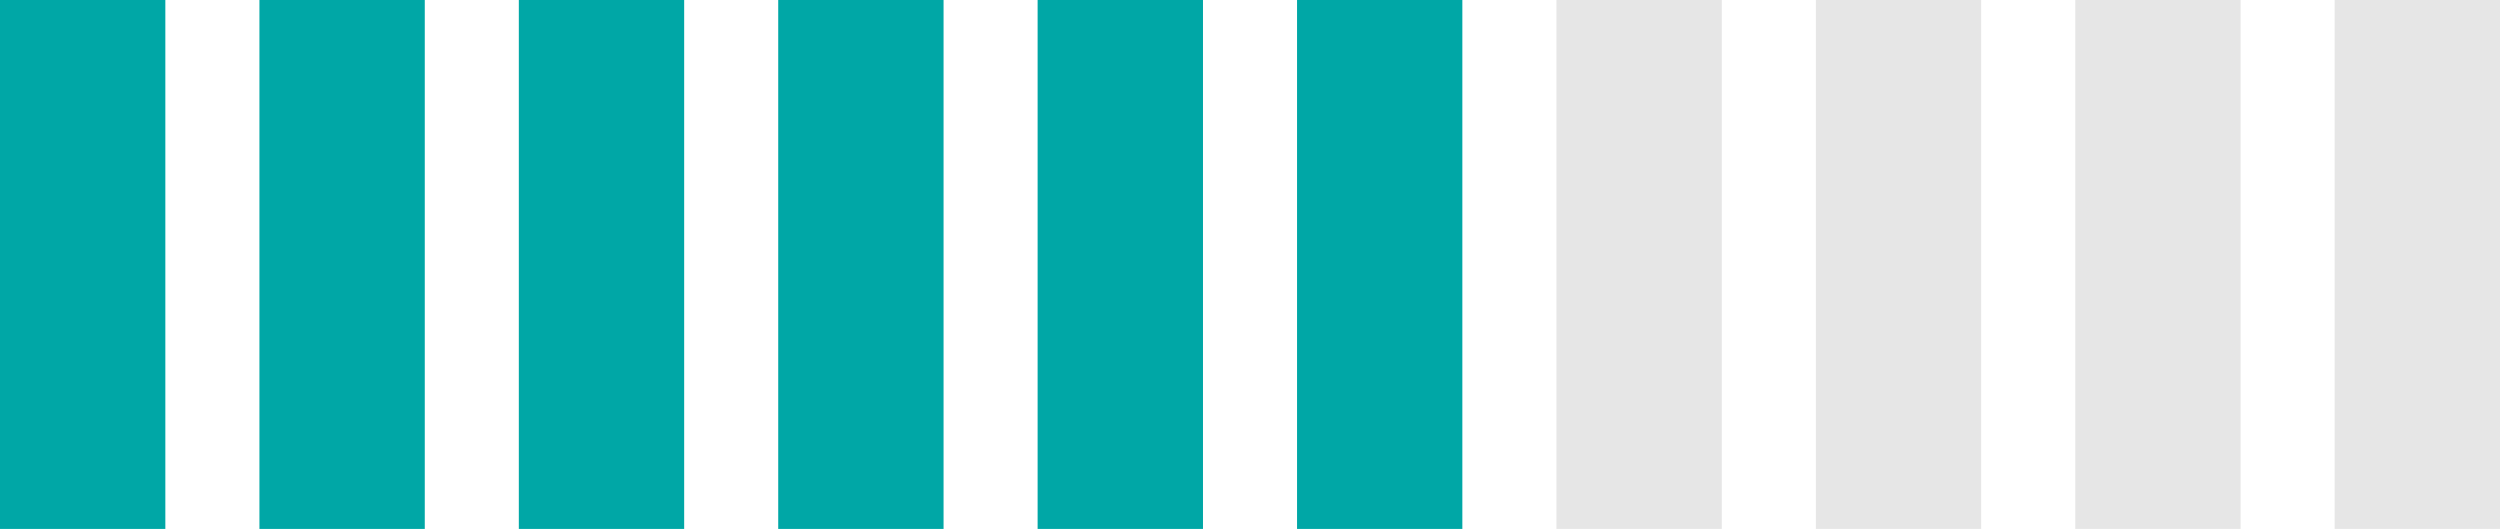 <?xml version="1.0" encoding="utf-8"?>
<!-- Generator: Adobe Illustrator 15.0.0, SVG Export Plug-In . SVG Version: 6.00 Build 0)  -->
<!DOCTYPE svg PUBLIC "-//W3C//DTD SVG 1.1//EN" "http://www.w3.org/Graphics/SVG/1.1/DTD/svg11.dtd">
<svg version="1.1" id="Layer_1" xmlns="http://www.w3.org/2000/svg" xmlns:xlink="http://www.w3.org/1999/xlink" x="0px" y="0px"
	 width="73.257px" height="15.5px" viewBox="0 0 73.257 15.5" enable-background="new 0 0 73.257 15.5" xml:space="preserve">
<g>
	<rect fill="#00A7A6" width="4.845" height="15.5"/>
	<rect x="7.602" fill="#00A7A6" width="4.845" height="15.5"/>
	<rect x="15.203" fill="#00A7A6" width="4.845" height="15.5"/>
	<rect x="22.804" fill="#00A7A6" width="4.845" height="15.5"/>
	<rect x="30.405" fill="#00A7A6" width="4.846" height="15.5"/>
	<rect x="38.007" fill="#00A7A6" width="4.844" height="15.5"/>
	<rect x="45.608" fill="#E6E6E6" width="4.845" height="15.5"/>
	<rect x="53.21" fill="#E6E6E6" width="4.844" height="15.5"/>
	<rect x="60.811" fill="#E6E6E6" width="4.845" height="15.5"/>
	<rect x="68.412" fill="#E6E6E6" width="4.846" height="15.5"/>
</g>
</svg>
